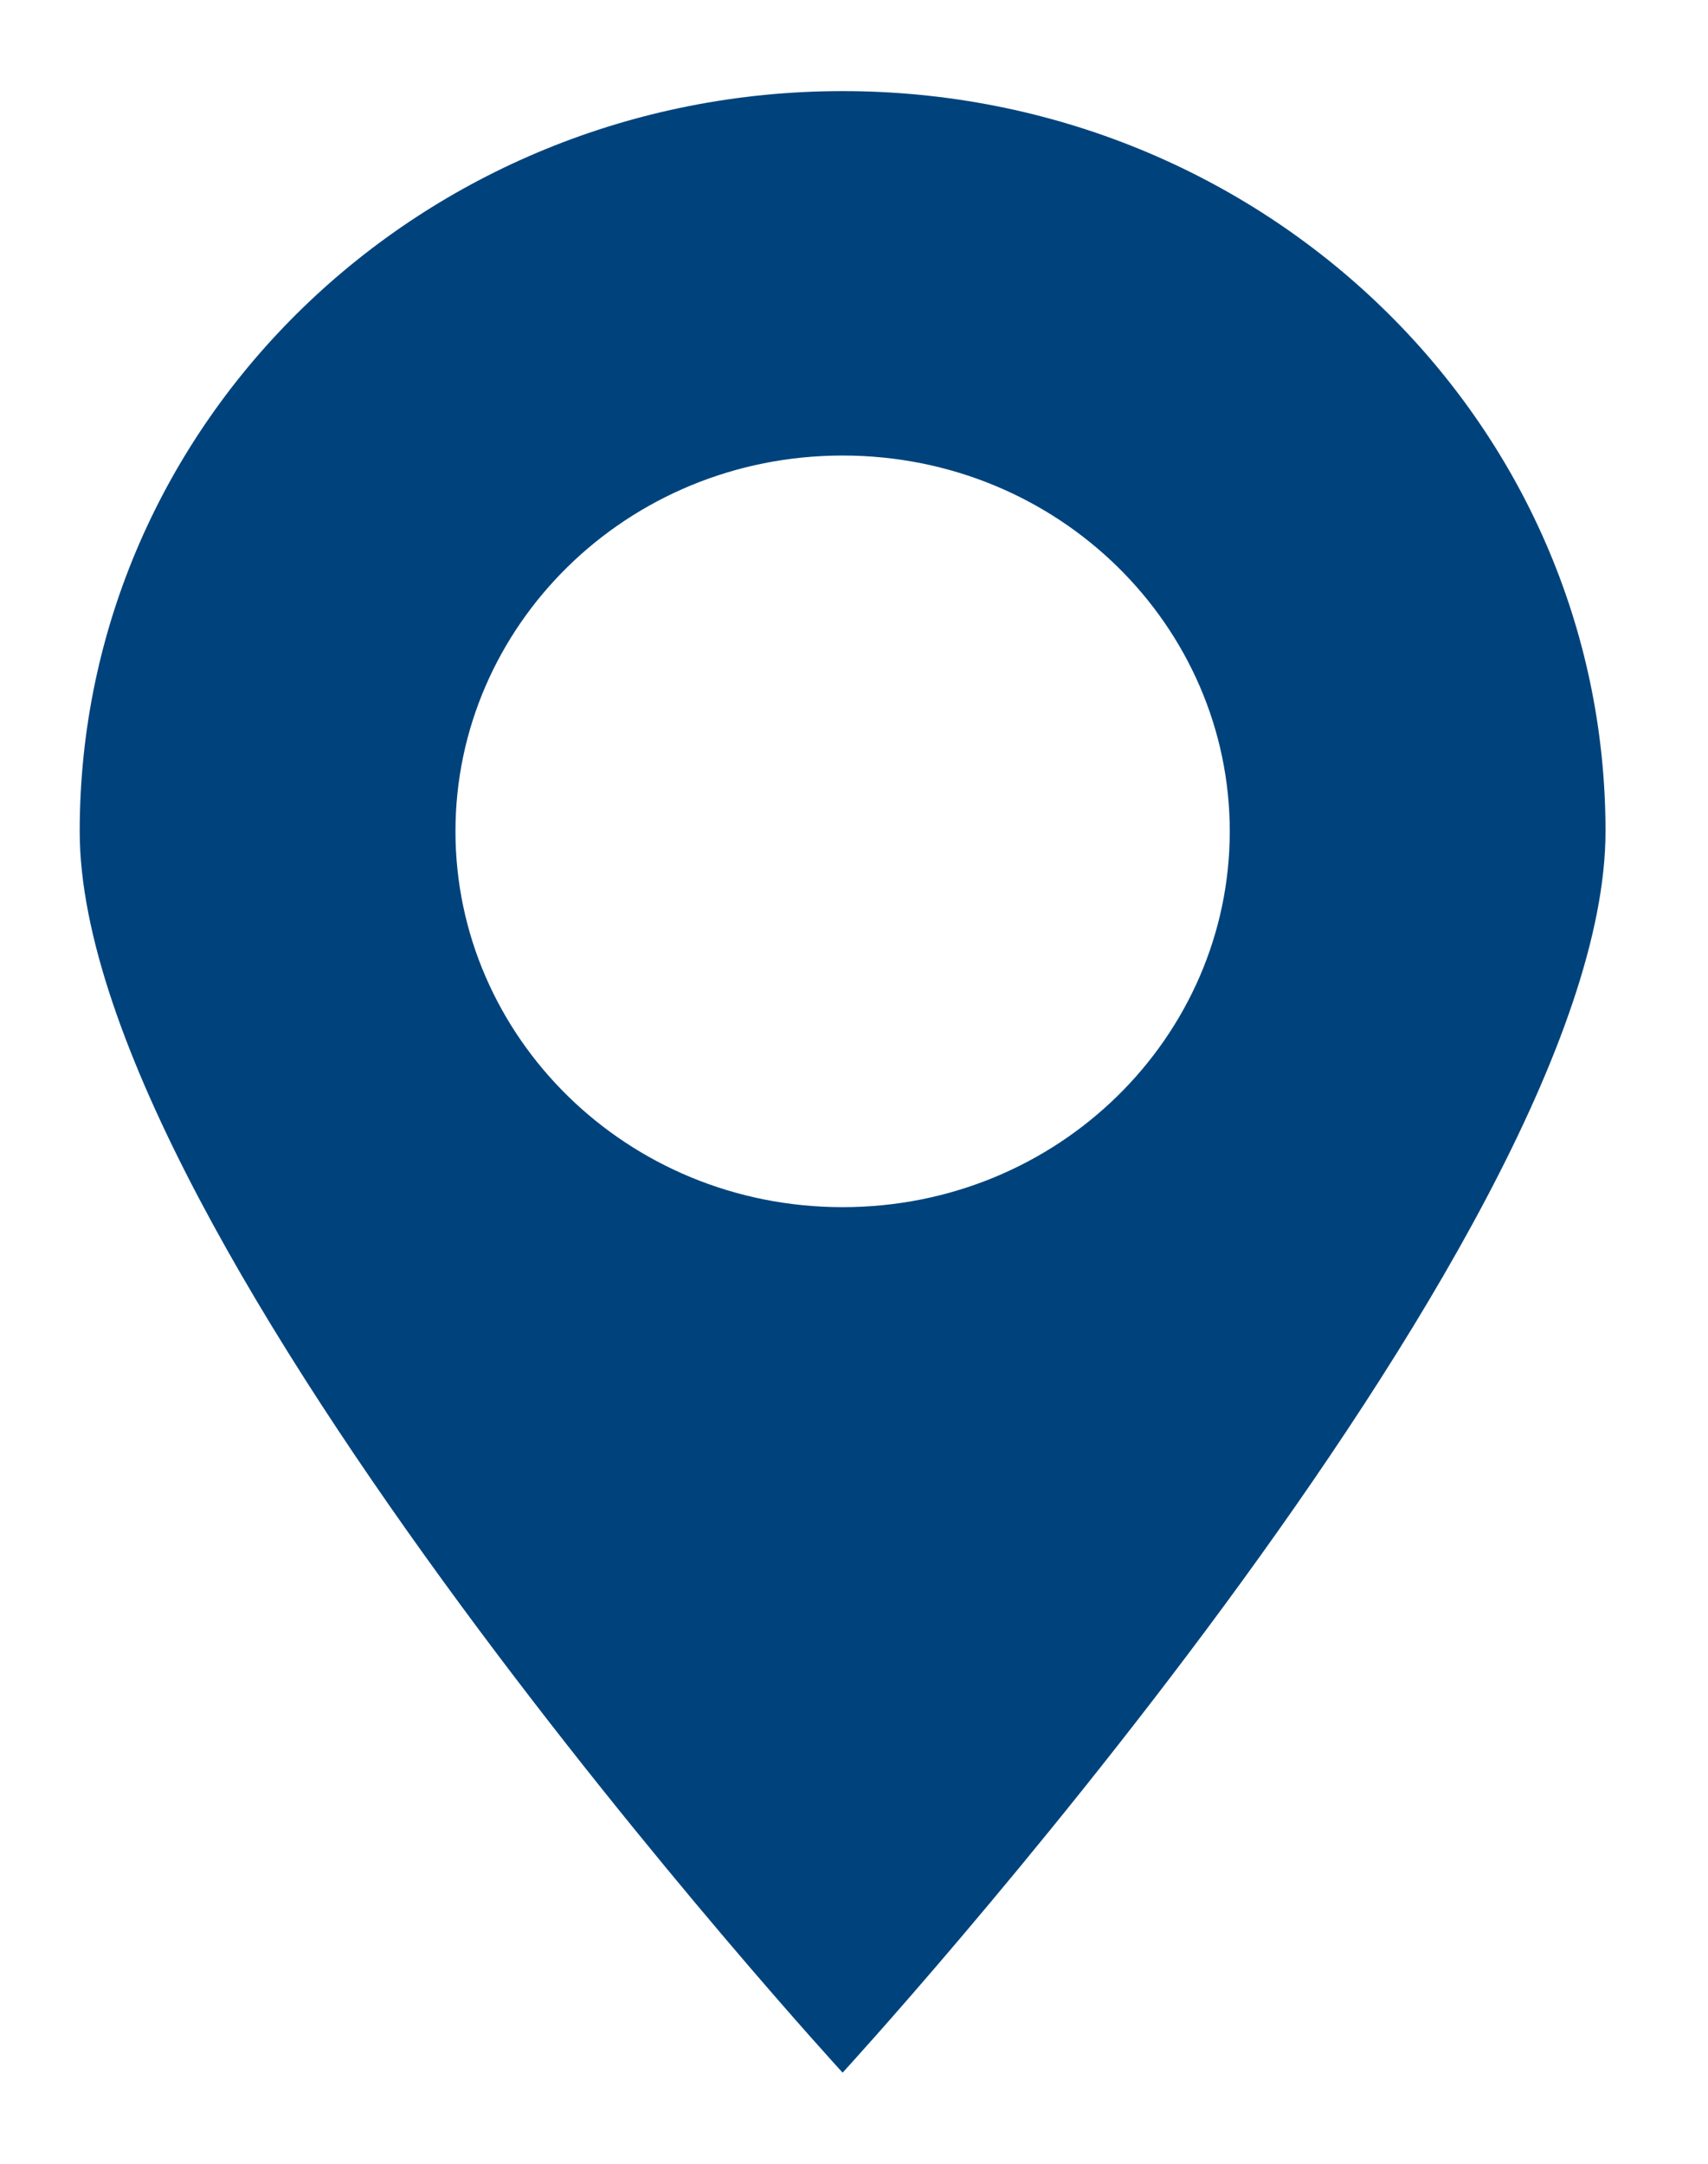<?xml version="1.0" encoding="utf-8"?>
<!-- Generator: Adobe Illustrator 23.0.0, SVG Export Plug-In . SVG Version: 6.00 Build 0)  -->
<svg version="1.1" id="Layer_1" xmlns="http://www.w3.org/2000/svg" xmlns:xlink="http://www.w3.org/1999/xlink" x="0px" y="0px"
	 width="15px" height="19px" viewBox="0 0 15 19" style="enable-background:new 0 0 15 19;" xml:space="preserve">
<style type="text/css">
	.st0{fill:#00437C;}
</style>
<g>
	<path class="st0" d="M7.4,0.8c-3.7,0-6.7,2.9-6.7,6.5s6.7,10.9,6.7,10.9s6.7-7.3,6.7-10.9S11.1,0.8,7.4,0.8L7.4,0.8z M7.4,10.6
		c-1.9,0-3.4-1.5-3.4-3.3c0-1.8,1.5-3.3,3.4-3.3c1.9,0,3.4,1.5,3.4,3.3C10.8,9.1,9.3,10.6,7.4,10.6L7.4,10.6z"/>
</g>
</svg>
